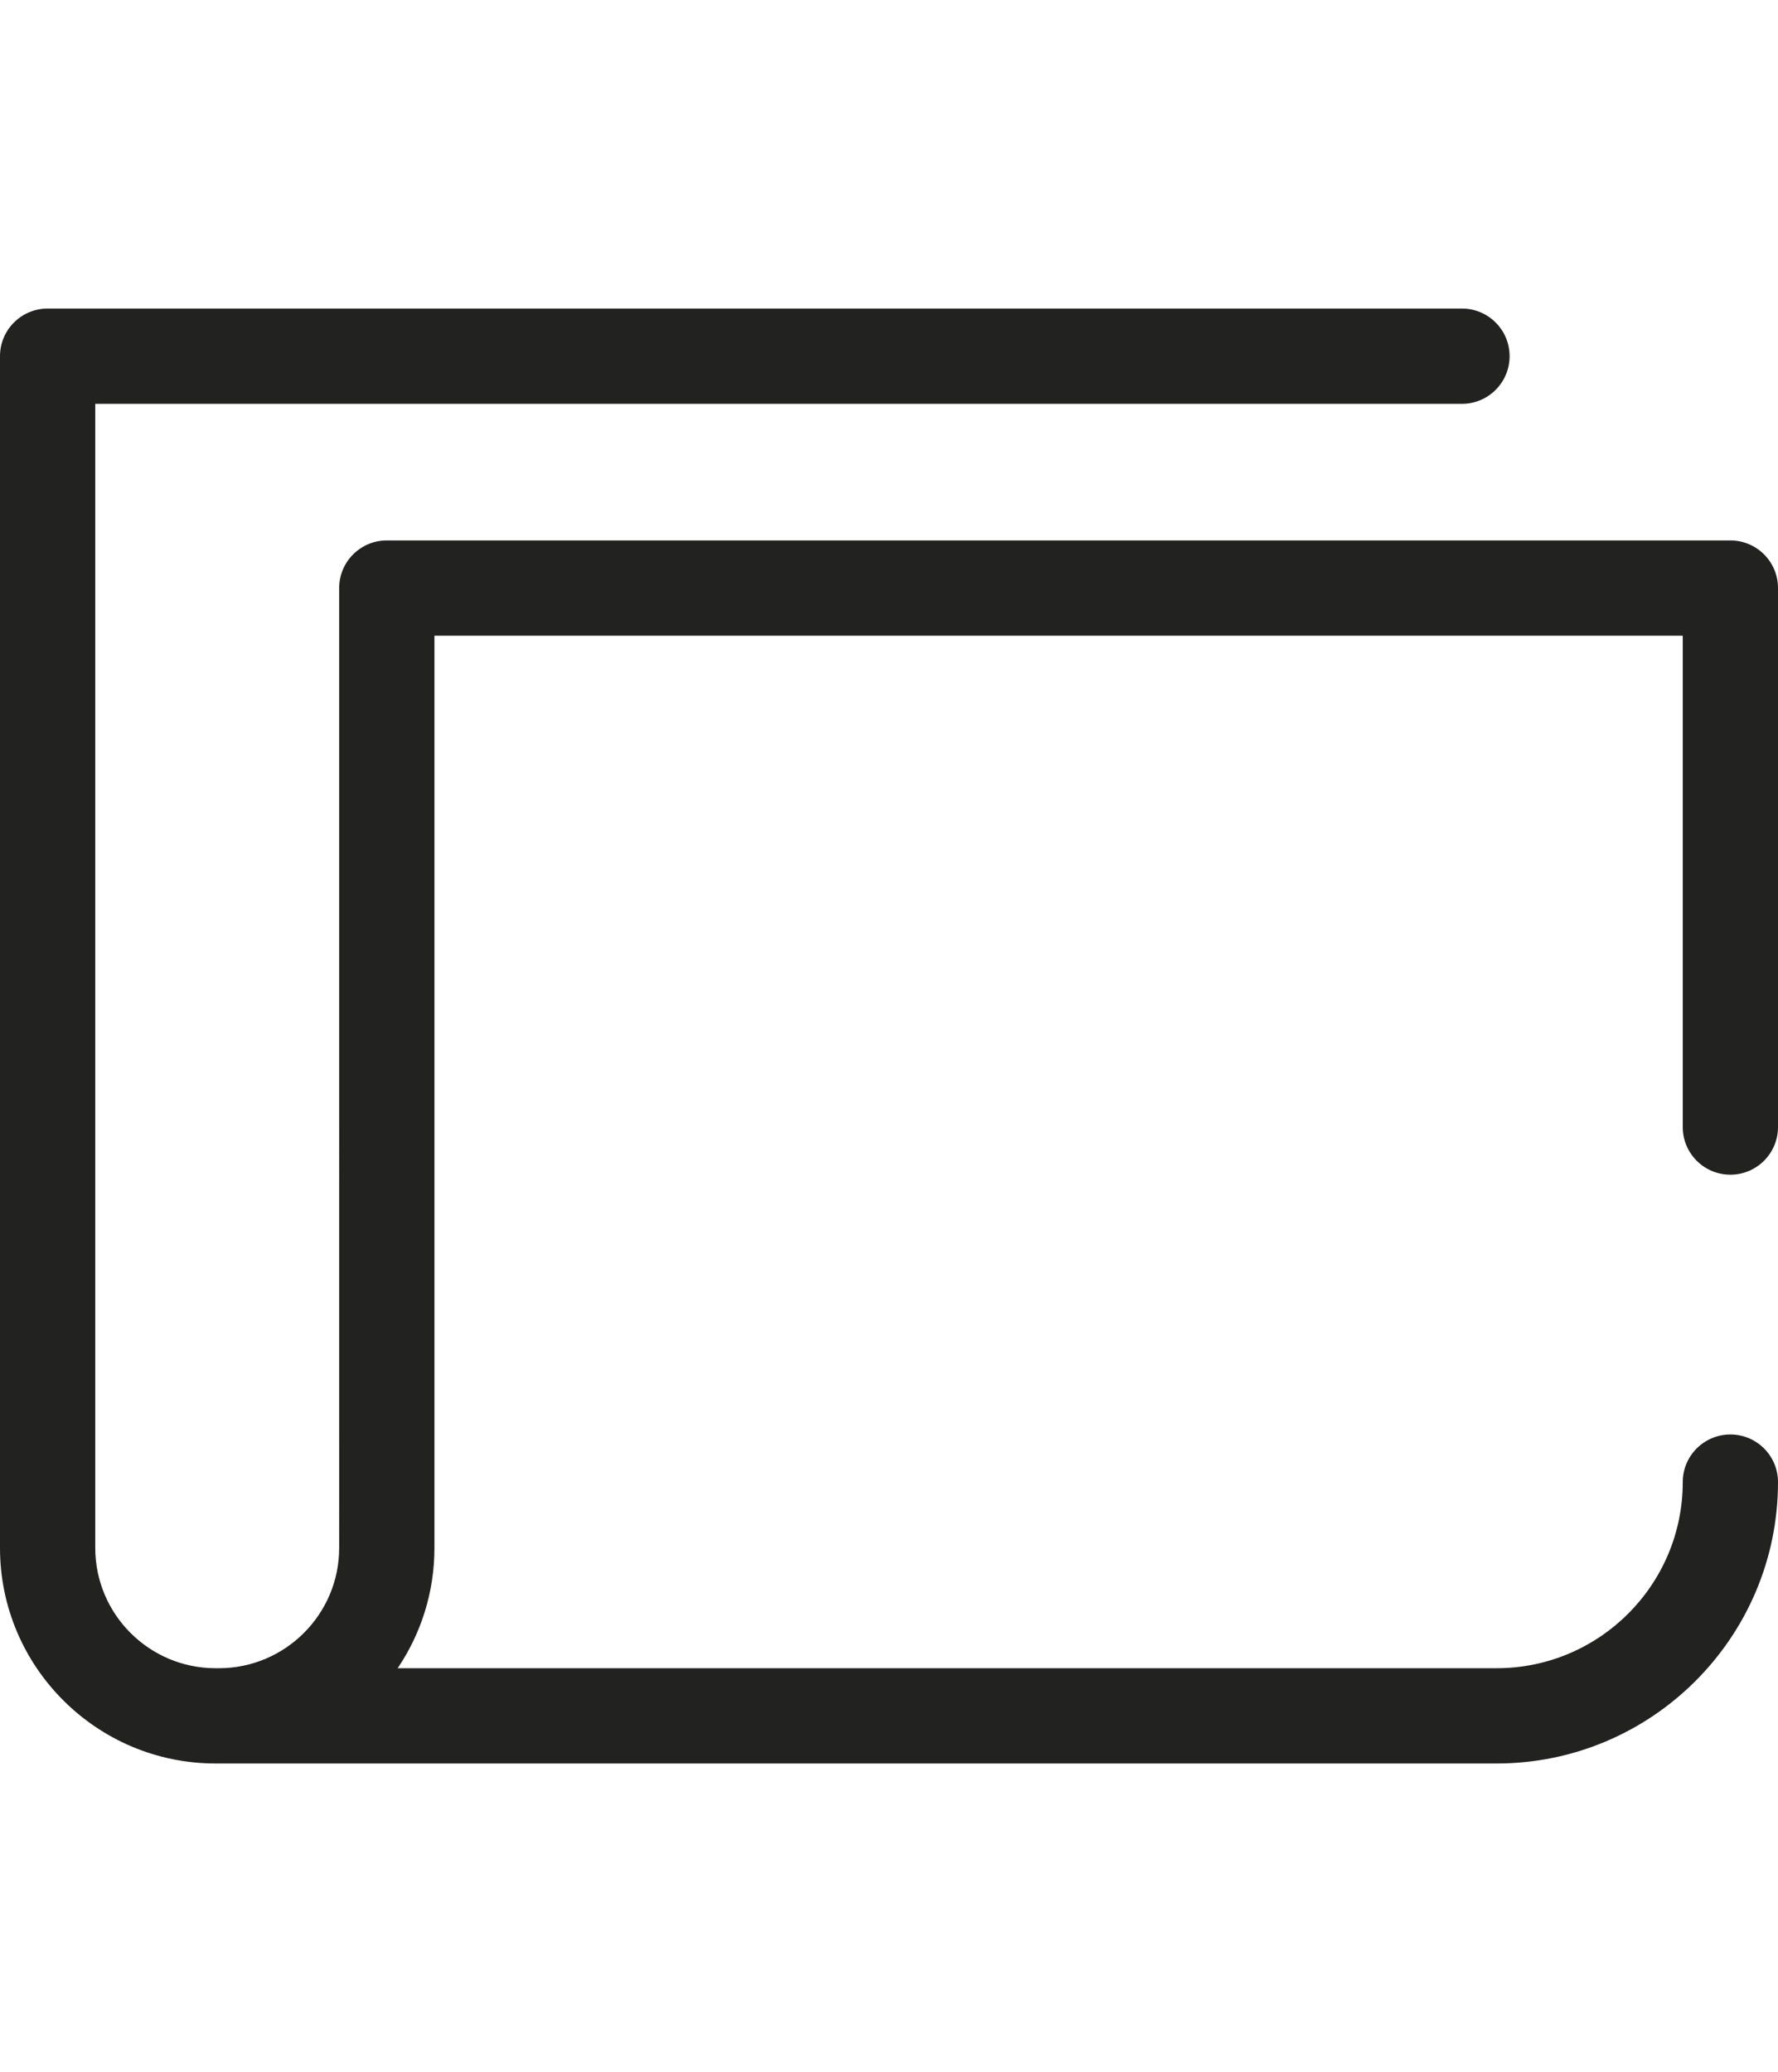 <?xml version="1.0" encoding="iso-8859-1"?>
<!-- Uploaded to: SVG Repo, www.svgrepo.com, Generator: SVG Repo Mixer Tools -->
<!DOCTYPE svg PUBLIC "-//W3C//DTD SVG 1.1//EN" "http://www.w3.org/Graphics/SVG/1.1/DTD/svg11.dtd">
<svg height="134px" width="115px" version="1.1" id="Capa_1" xmlns="http://www.w3.org/2000/svg" xmlns:xlink="http://www.w3.org/1999/xlink" 
	 viewBox="0 0 279.967 279.967" xml:space="preserve">
<path style="fill:#222220;" d="M272.467,161.817c4.142,0,7.5-3.358,7.5-7.5V69.458c0-4.142-3.358-7.5-7.5-7.5H60.907
	c-4.142,0-7.5,3.358-7.5,7.5V220.58c0,10.441-8.495,18.937-18.937,18.937h-0.534C23.495,239.516,15,231.021,15,220.58V40.451
	h215.204c4.142,0,7.5-3.358,7.5-7.5s-3.358-7.5-7.5-7.5H7.5c-4.142,0-7.5,3.358-7.5,7.5V220.58
	c0,18.713,15.224,33.937,33.937,33.937h0.534h201.198c24.426,0,44.299-19.873,44.299-44.299c0-4.142-3.358-7.5-7.5-7.5
	s-7.5,3.358-7.5,7.5c0,16.156-13.144,29.299-29.299,29.299H62.619c3.653-5.412,5.788-11.93,5.788-18.937V76.958h196.56v77.359
	C264.967,158.459,268.325,161.817,272.467,161.817z"/>
</svg>